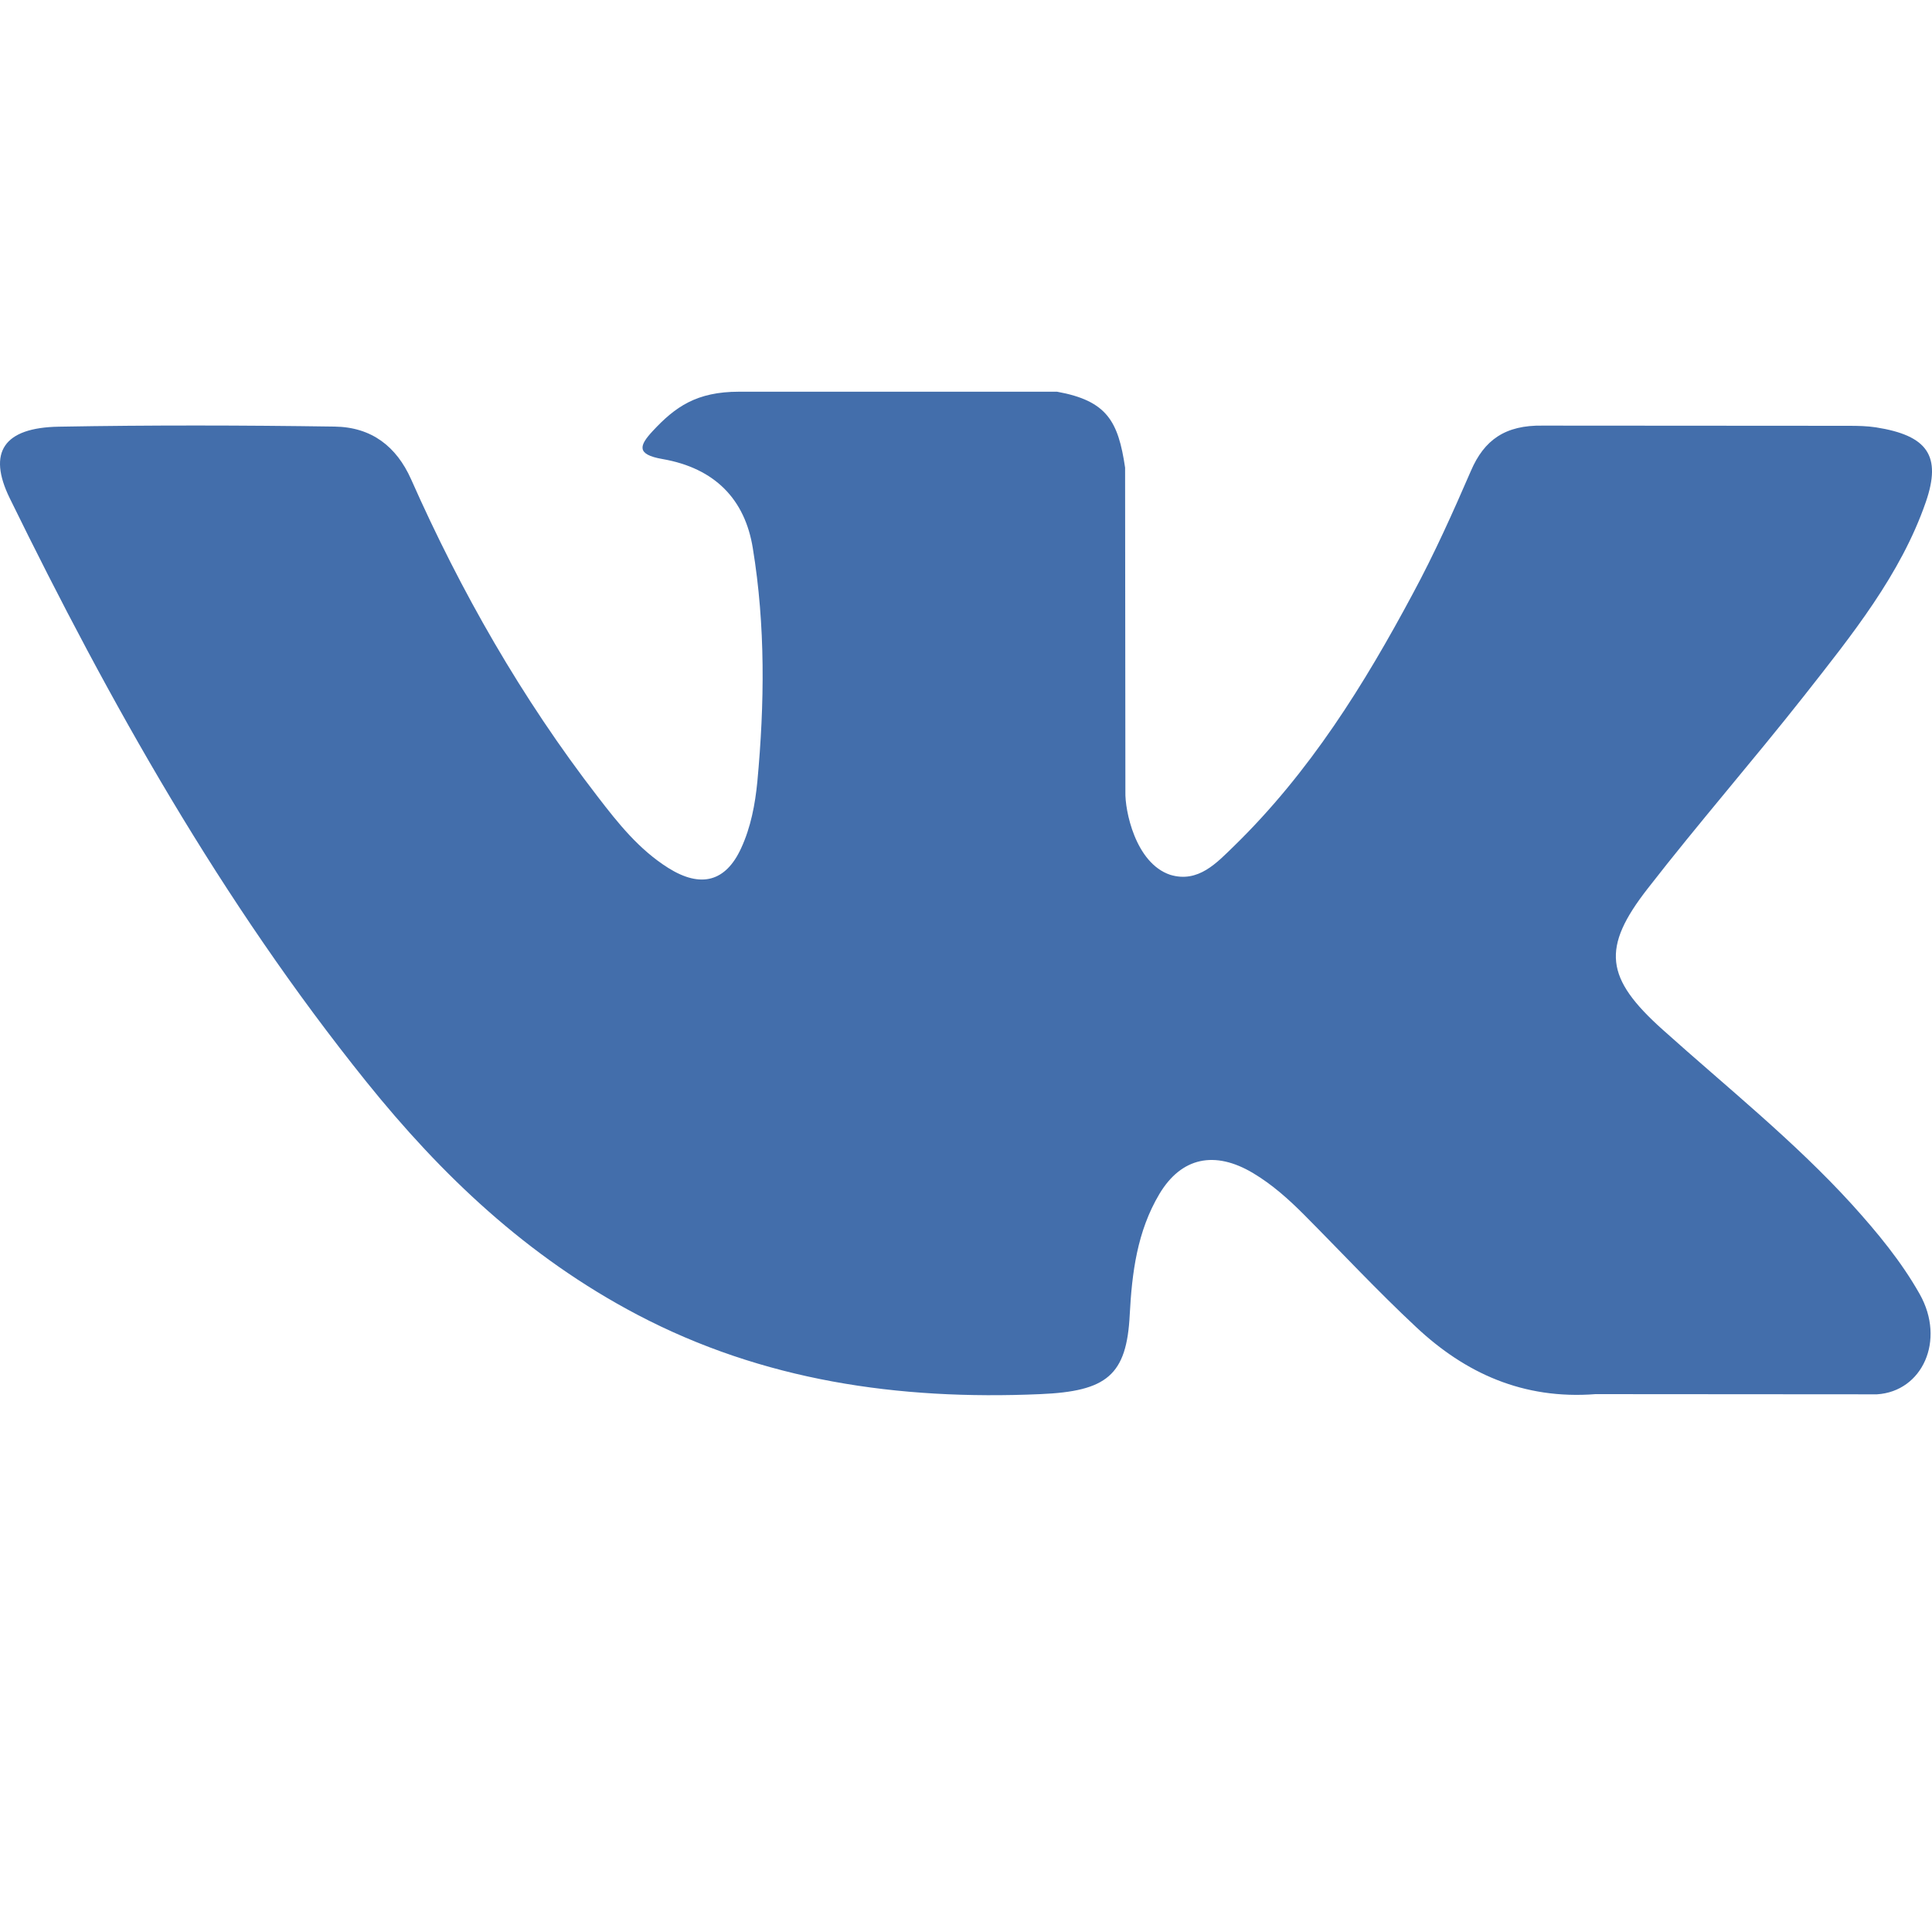 <svg width="20" height="20" viewBox="0 0 20 20" fill="none" xmlns="http://www.w3.org/2000/svg">
    <path d="M17.213 10.66C17.876 11.255 18.576 11.814 19.172 12.469C19.434 12.759 19.683 13.06 19.873 13.397C20.143 13.877 19.899 14.405 19.43 14.434L16.517 14.432C15.765 14.49 15.166 14.212 14.662 13.74C14.258 13.363 13.885 12.962 13.497 12.572C13.338 12.413 13.171 12.263 12.972 12.144C12.575 11.907 12.229 11.98 12.002 12.36C11.771 12.748 11.718 13.177 11.695 13.608C11.664 14.238 11.457 14.403 10.768 14.432C9.295 14.496 7.897 14.292 6.598 13.61C5.453 13.008 4.566 12.16 3.793 11.199C2.289 9.328 1.136 7.272 0.101 5.158C-0.132 4.682 0.038 4.426 0.611 4.417C1.561 4.4 2.512 4.402 3.463 4.416C3.85 4.421 4.105 4.625 4.255 4.96C4.769 6.12 5.398 7.225 6.188 8.248C6.398 8.521 6.613 8.793 6.918 8.985C7.256 9.197 7.513 9.127 7.672 8.781C7.773 8.562 7.817 8.326 7.84 8.092C7.915 7.285 7.925 6.479 7.793 5.674C7.712 5.172 7.404 4.847 6.858 4.752C6.58 4.704 6.621 4.609 6.756 4.463C6.99 4.211 7.211 4.055 7.65 4.055H10.943C11.461 4.149 11.576 4.362 11.647 4.841L11.65 8.198C11.644 8.384 11.751 8.934 12.114 9.056C12.405 9.144 12.597 8.93 12.772 8.761C13.56 7.993 14.123 7.085 14.626 6.145C14.849 5.732 15.041 5.303 15.227 4.874C15.364 4.555 15.581 4.399 15.971 4.406L19.14 4.408C19.234 4.408 19.329 4.41 19.42 4.424C19.954 4.508 20.101 4.718 19.936 5.197C19.676 5.948 19.17 6.574 18.676 7.203C18.147 7.874 17.582 8.522 17.058 9.197C16.576 9.814 16.615 10.125 17.213 10.66Z" fill="#436EAB"/>
</svg>

